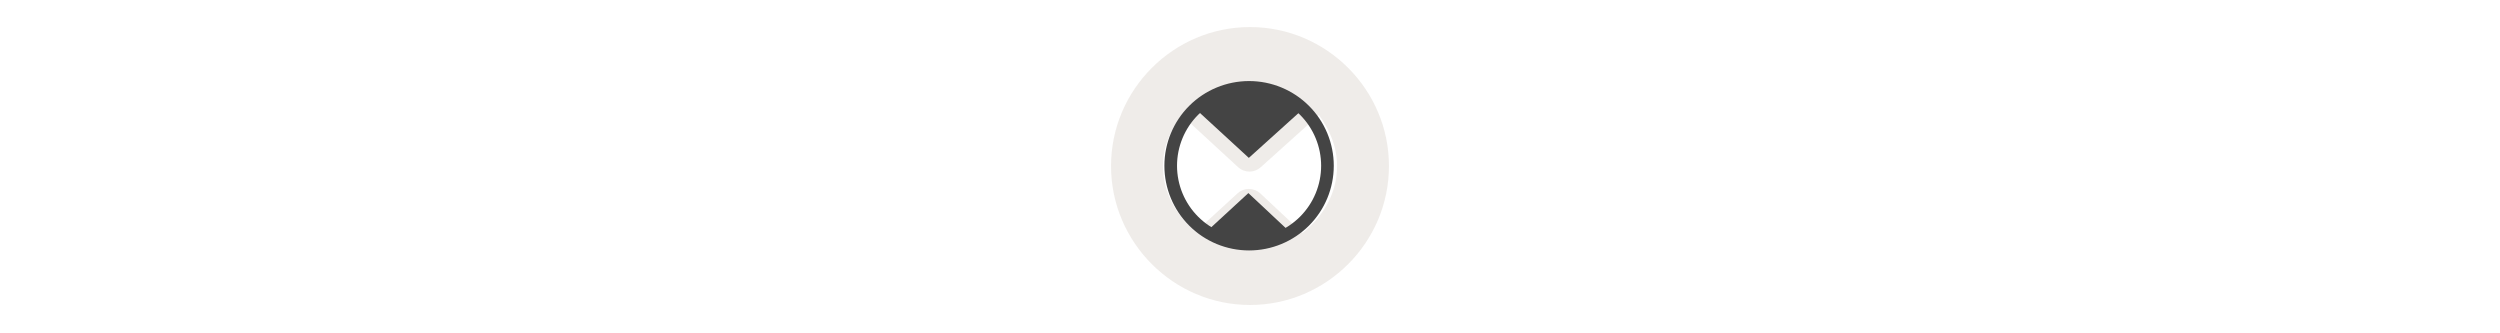 <svg width="300" height="40" viewBox="0 0 300 40" fill="none" xmlns="http://www.w3.org/2000/svg" >

<g transform="translate(130, 0) scale(2.5 2.5) "> 

<path opacity="0.812" d="M8 1.299C4.331 1.299 1.33 4.299 1.33 7.969C1.33 11.638 4.331 14.639 8 14.639C11.669 14.639 14.67 11.638 14.67 7.969C14.67 4.299 11.669 1.299 8 1.299ZM11.305 5.519C11.815 6.213 12.179 7.025 12.179 7.969C12.179 9.311 11.487 10.417 10.52 11.182L8.496 9.285C8.348 9.146 8.153 9.069 7.951 9.068C7.749 9.066 7.553 9.141 7.404 9.278L5.393 11.121C4.478 10.354 3.821 9.271 3.821 7.969C3.821 7.028 4.193 6.218 4.712 5.523L7.429 8.024C7.576 8.159 7.769 8.235 7.969 8.237C8.169 8.238 8.362 8.164 8.511 8.031L11.305 5.519Z" fill="#EBE7E4"/>

</g>


<g transform="translate(138, 8) scale(0.041 0.041) "> 

<path d="M128.889 119.683L289.233 266.984L449.484 122.488L340.683 62.465C340.683 62.465 238.695 66.805 227.846 68.975C216.996 71.145 155.152 100.439 155.152 100.439L128.889 119.683Z" fill="#444444"/>
<path d="M519.392 290C519.392 350.838 495.224 409.185 452.204 452.204C409.185 495.224 350.838 519.392 290 519.392C229.162 519.392 170.815 495.224 127.796 452.204C84.776 409.185 60.608 350.838 60.608 290C60.608 229.162 84.776 170.815 127.796 127.796C170.815 84.776 229.162 60.608 290 60.608C350.838 60.608 409.185 84.776 452.204 127.796C495.224 170.815 519.392 229.162 519.392 290V290Z" stroke="#444444" stroke-width="37" stroke-linecap="round" stroke-linejoin="round"/>
<path d="M167.948 480.41L287.915 369.984L404.747 479.389L326.894 523.35C326.894 523.35 250.355 520.093 242.212 518.464C234.07 516.836 187.658 494.851 187.658 494.851L167.948 480.41Z" fill="#444444"/>

</g>

</svg>